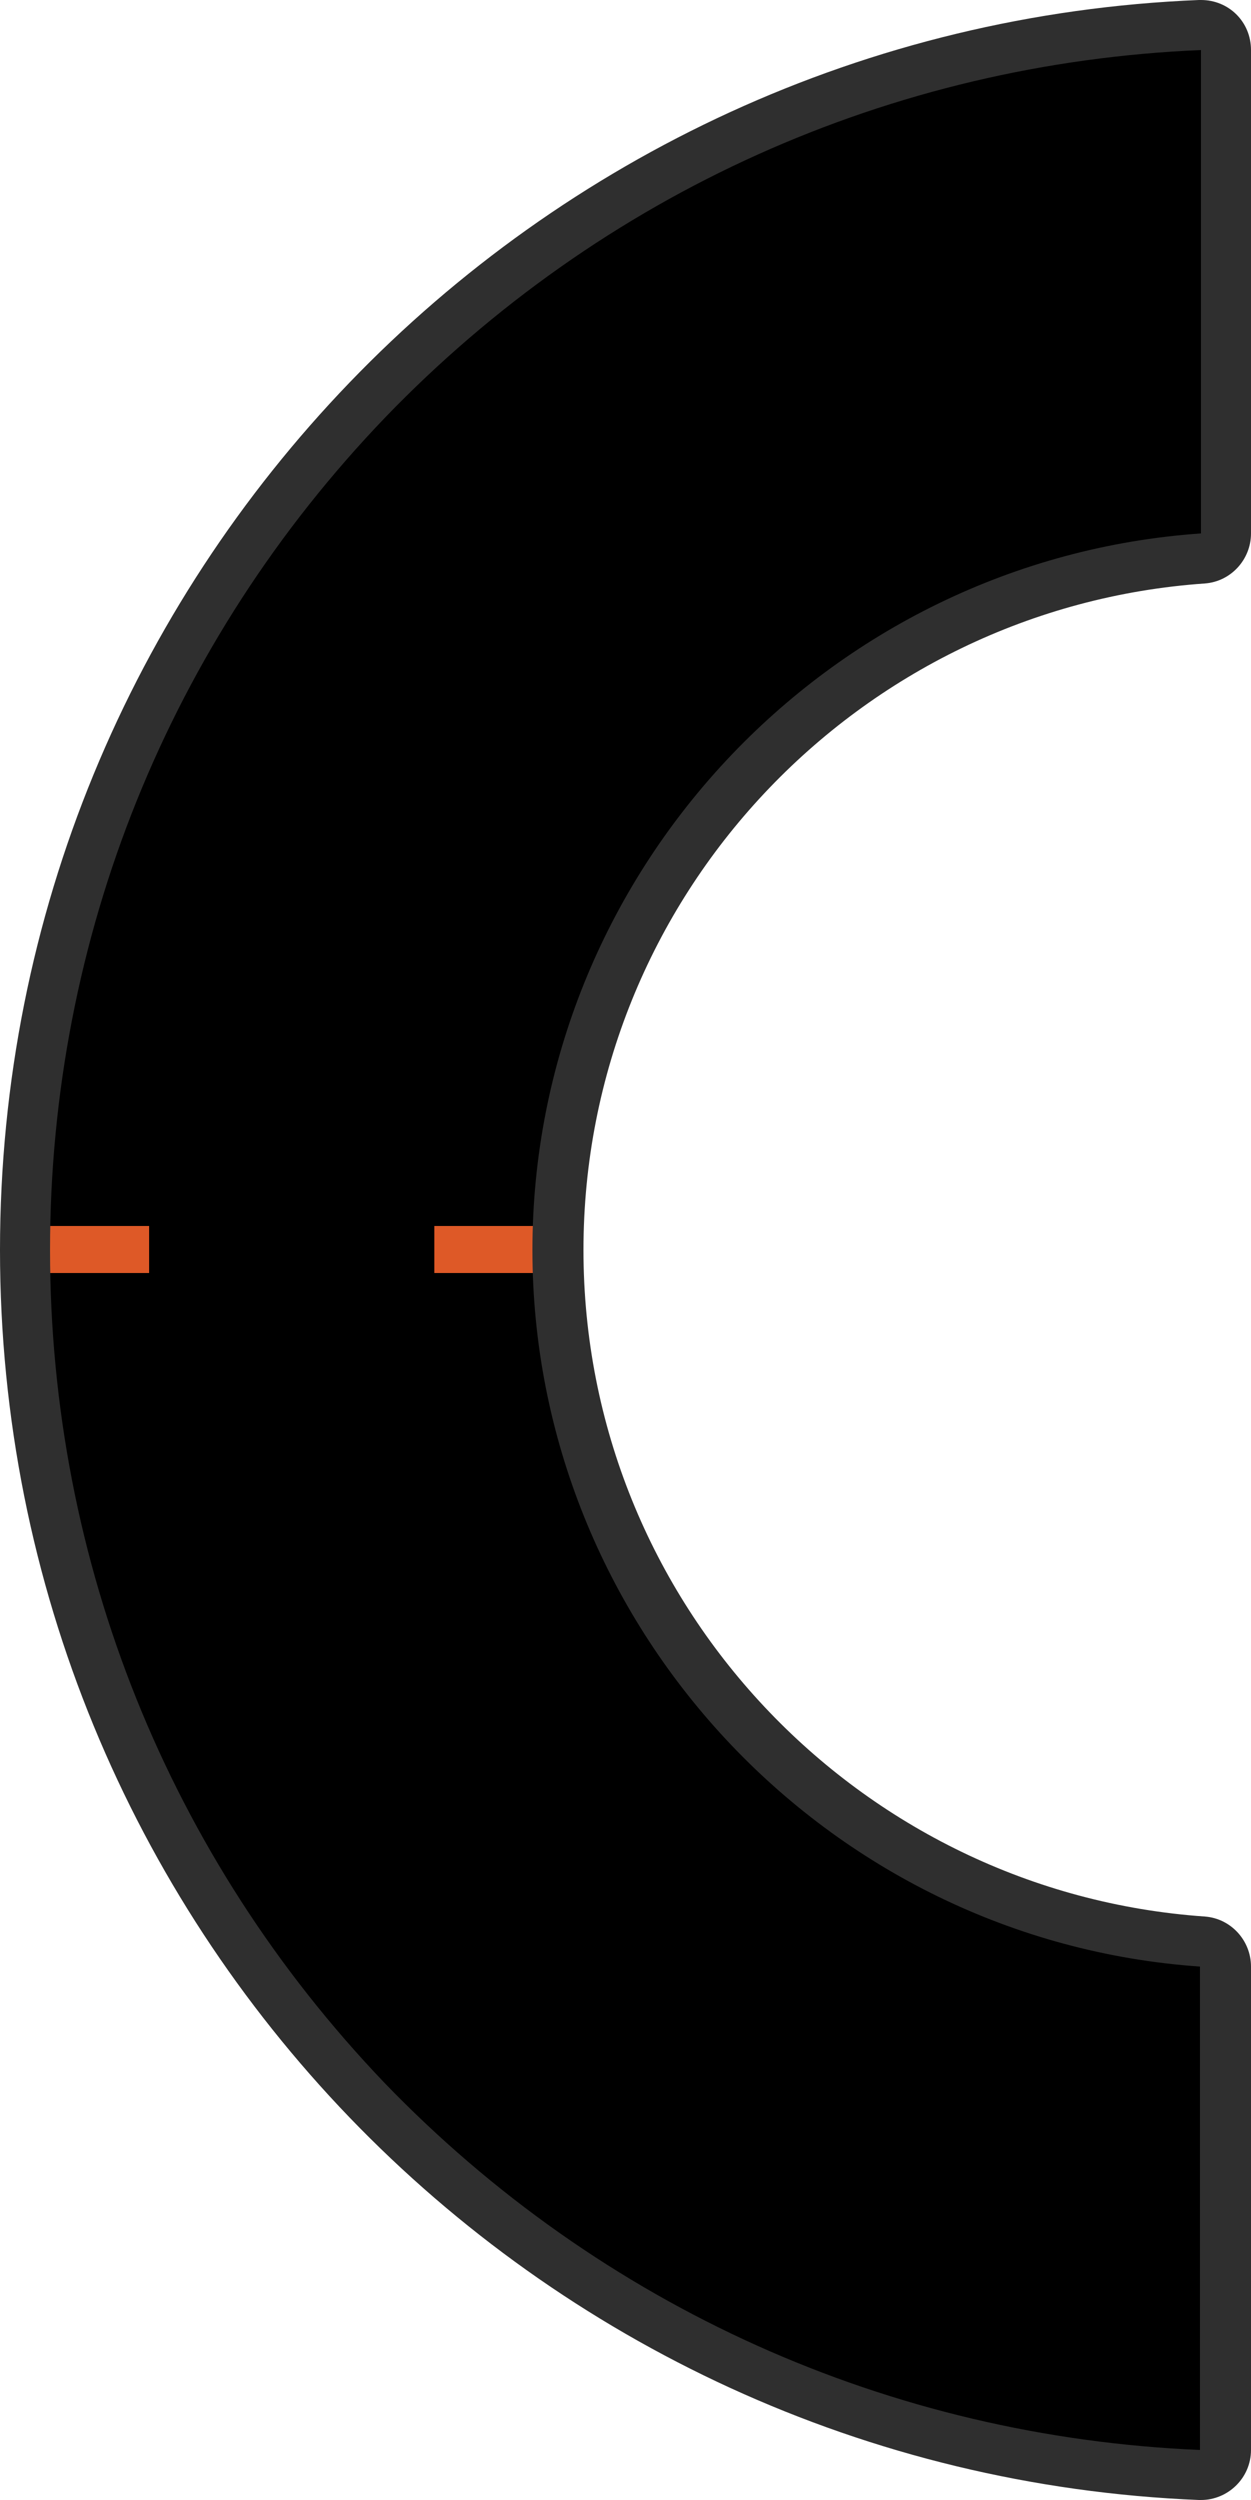 <?xml version="1.0" encoding="utf-8"?>
<!-- Generator: Adobe Illustrator 26.2.1, SVG Export Plug-In . SVG Version: 6.00 Build 0)  -->
<svg version="1.1" id="Layer_1" xmlns="http://www.w3.org/2000/svg" xmlns:xlink="http://www.w3.org/1999/xlink" x="0px" y="0px"
	 viewBox="0 0 125 249.8" style="enable-background:new 0 0 125 249.8;" xml:space="preserve">
<style type="text/css">
	.st0{fill:#DE5927;}
	.st1{fill:#2F2F2F;}
</style>
<g>
	<path d="M119.9,247.3c-31.6-1.3-61.2-14.6-83.2-37.5c-22.1-22.9-34.2-53.1-34.2-84.9s12.2-62,34.2-84.9
		c22-22.9,51.6-36.2,83.2-37.5l0.1,0c1.4,0,2.5,1.1,2.5,2.5v48.3c0,1.3-1,2.4-2.3,2.5c-36.1,2.5-64.4,32.8-64.4,69.1
		c0,36.2,28.3,66.6,64.4,69.1c1.3,0.1,2.3,1.2,2.3,2.5v48.3c0,0.7-0.3,1.3-0.7,1.8c-0.5,0.5-1.1,0.7-1.7,0.7L119.9,247.3z"/>
	<g>
		<rect x="5" y="122.5" class="st0" width="9.9" height="4.7"/>
	</g>
	<g>
		<rect x="43.4" y="122.5" class="st0" width="9.9" height="4.7"/>
	</g>
	<path class="st1" d="M120,5L120,5l0,48.3c-37.4,2.6-66.8,34-66.8,71.6c0,37.5,29.3,69,66.7,71.6l0,48.3
		c-31-1.3-59.9-14.3-81.5-36.7C16.9,185.6,5,156.1,5,124.9s11.9-60.7,33.5-83.2C60.1,19.3,89,6.3,120,5 M120,0c-0.1,0-0.1,0-0.2,0
		C53.2,2.7,0,57.6,0,124.9s53.2,122.2,119.8,124.9c0.1,0,0.1,0,0.2,0c2.7,0,5-2.2,5-5v-48.3c0-2.6-2-4.8-4.6-5
		c-34.6-2.4-62.1-31.3-62.1-66.6s27.5-64.2,62.1-66.6c2.6-0.2,4.6-2.4,4.6-5V5C125,2.2,122.8,0,120,0L120,0z"/>
</g>
</svg>
